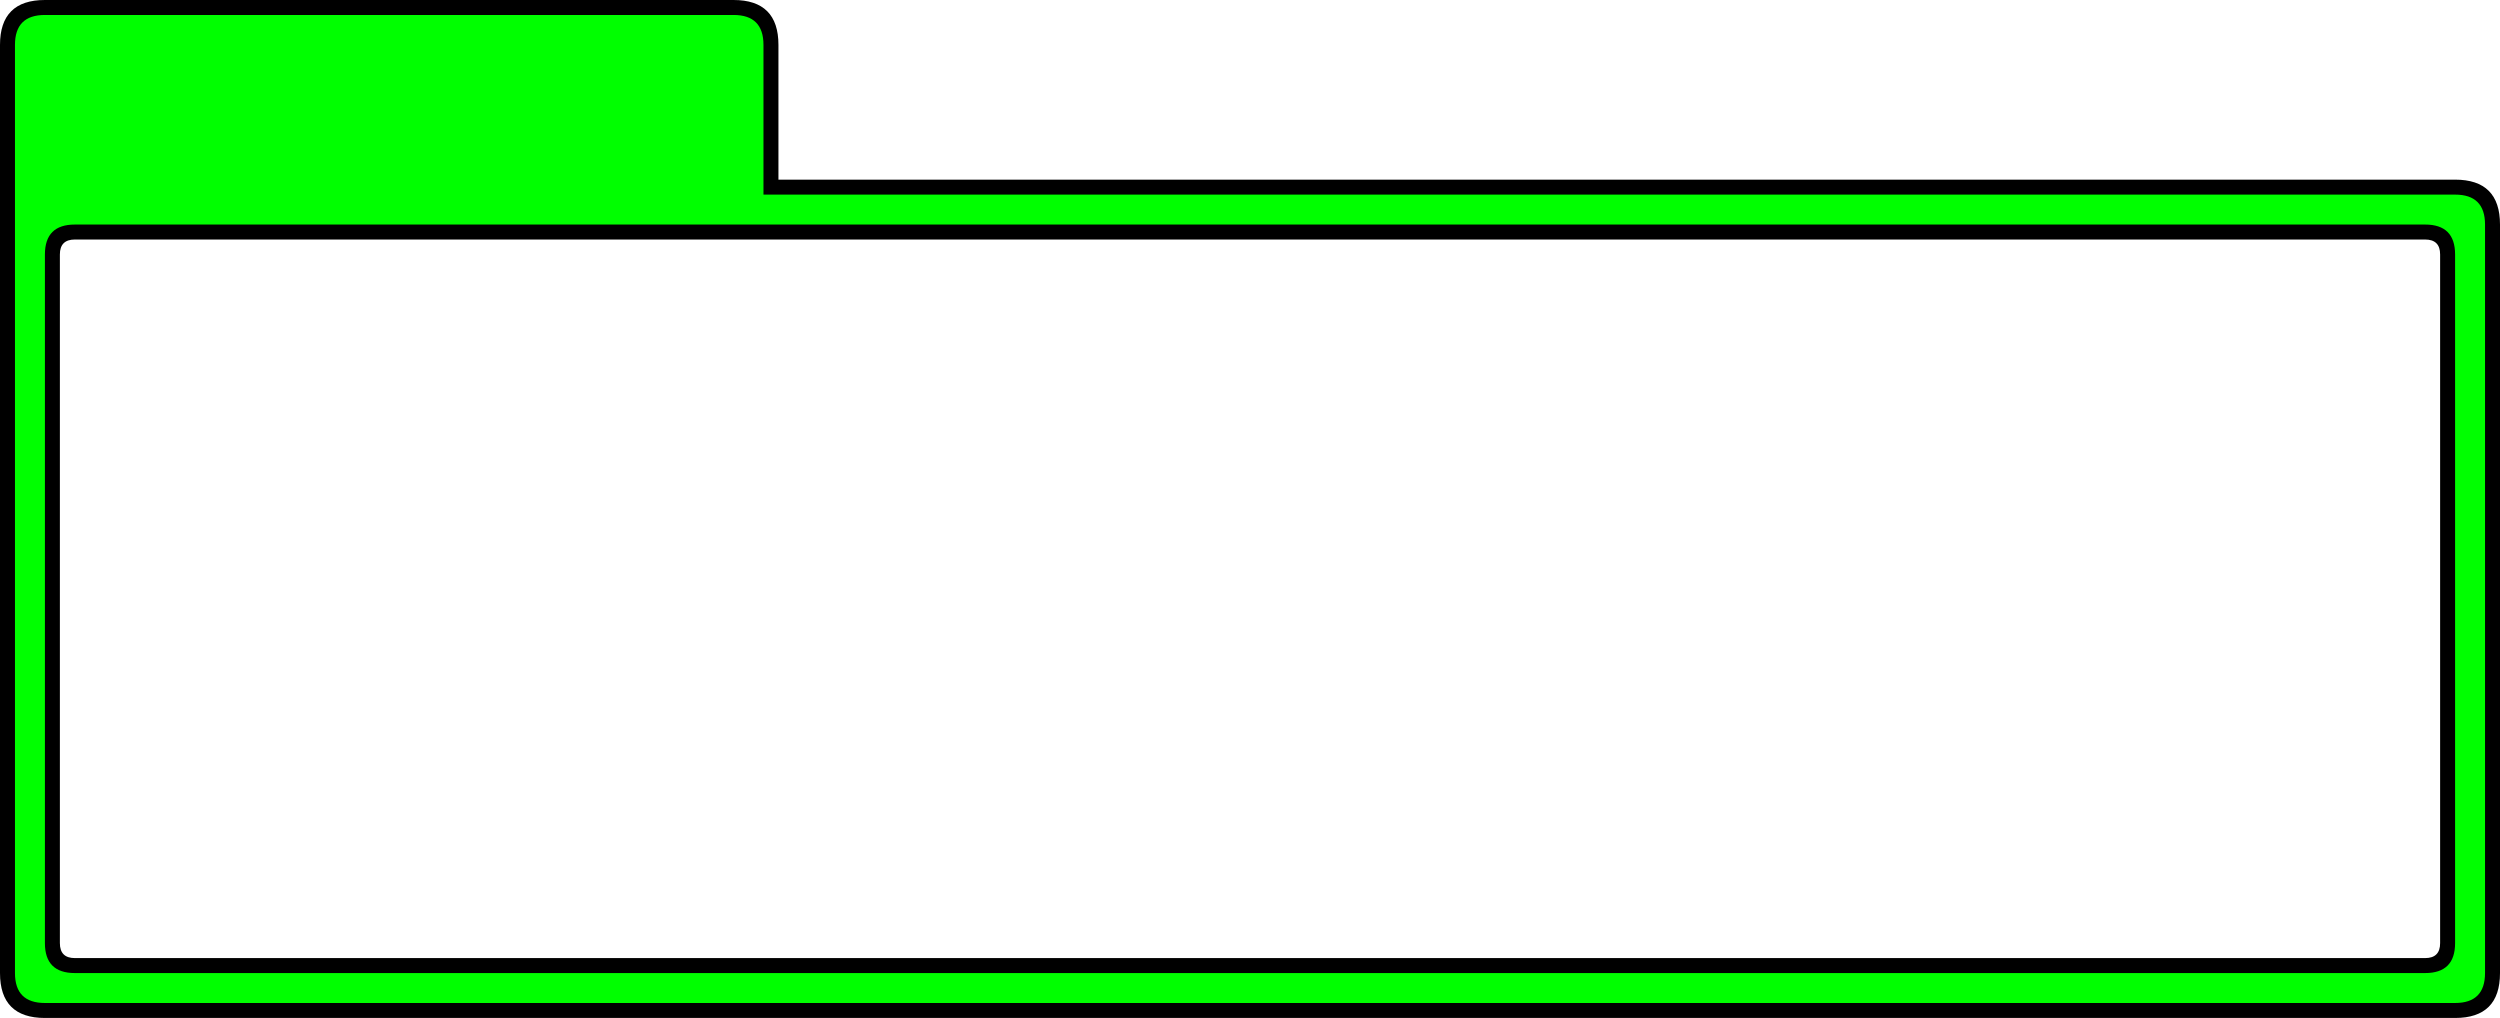 <?xml version="1.0" encoding="UTF-8" standalone="no"?>
<svg xmlns:xlink="http://www.w3.org/1999/xlink" height="68.0px" width="167.0px" xmlns="http://www.w3.org/2000/svg">
  <g transform="matrix(1.0, 0.0, 0.0, 1.0, 3.0, 15.0)">
    <path d="M49.0 -12.0 L49.0 -3.0 161.0 -3.0 Q164.0 -3.0 164.0 0.0 L164.0 50.0 Q164.0 53.0 161.0 53.0 L0.0 53.0 Q-3.0 53.0 -3.0 50.0 L-3.0 -12.0 Q-3.0 -15.0 0.0 -15.0 L46.0 -15.0 Q49.0 -15.0 49.0 -12.0 M160.0 2.0 Q160.0 1.0 159.0 1.0 L2.0 1.0 Q1.0 1.0 1.0 2.0 L1.0 48.0 Q1.0 49.0 2.0 49.0 L159.0 49.0 Q160.0 49.0 160.0 48.0 L160.0 2.0" fill="#000000" fill-rule="evenodd" stroke="none"/>
    <path d="M46.0 -14.0 Q48.0 -14.0 48.0 -12.0 L48.0 -2.0 161.0 -2.0 Q163.0 -2.0 163.0 0.0 L163.0 50.0 Q163.0 52.0 161.0 52.0 L0.0 52.0 Q-2.0 52.0 -2.0 50.0 L-2.0 -12.0 Q-2.0 -14.0 0.0 -14.0 L46.0 -14.0 M161.0 2.0 Q161.0 0.0 159.0 0.0 L2.0 0.0 Q0.0 0.0 0.0 2.0 L0.0 48.0 Q0.0 50.0 2.0 50.0 L159.0 50.0 Q161.0 50.0 161.0 48.0 L161.0 2.0" fill="#00ff00" fill-rule="evenodd" stroke="none"/>
  </g>
</svg>
